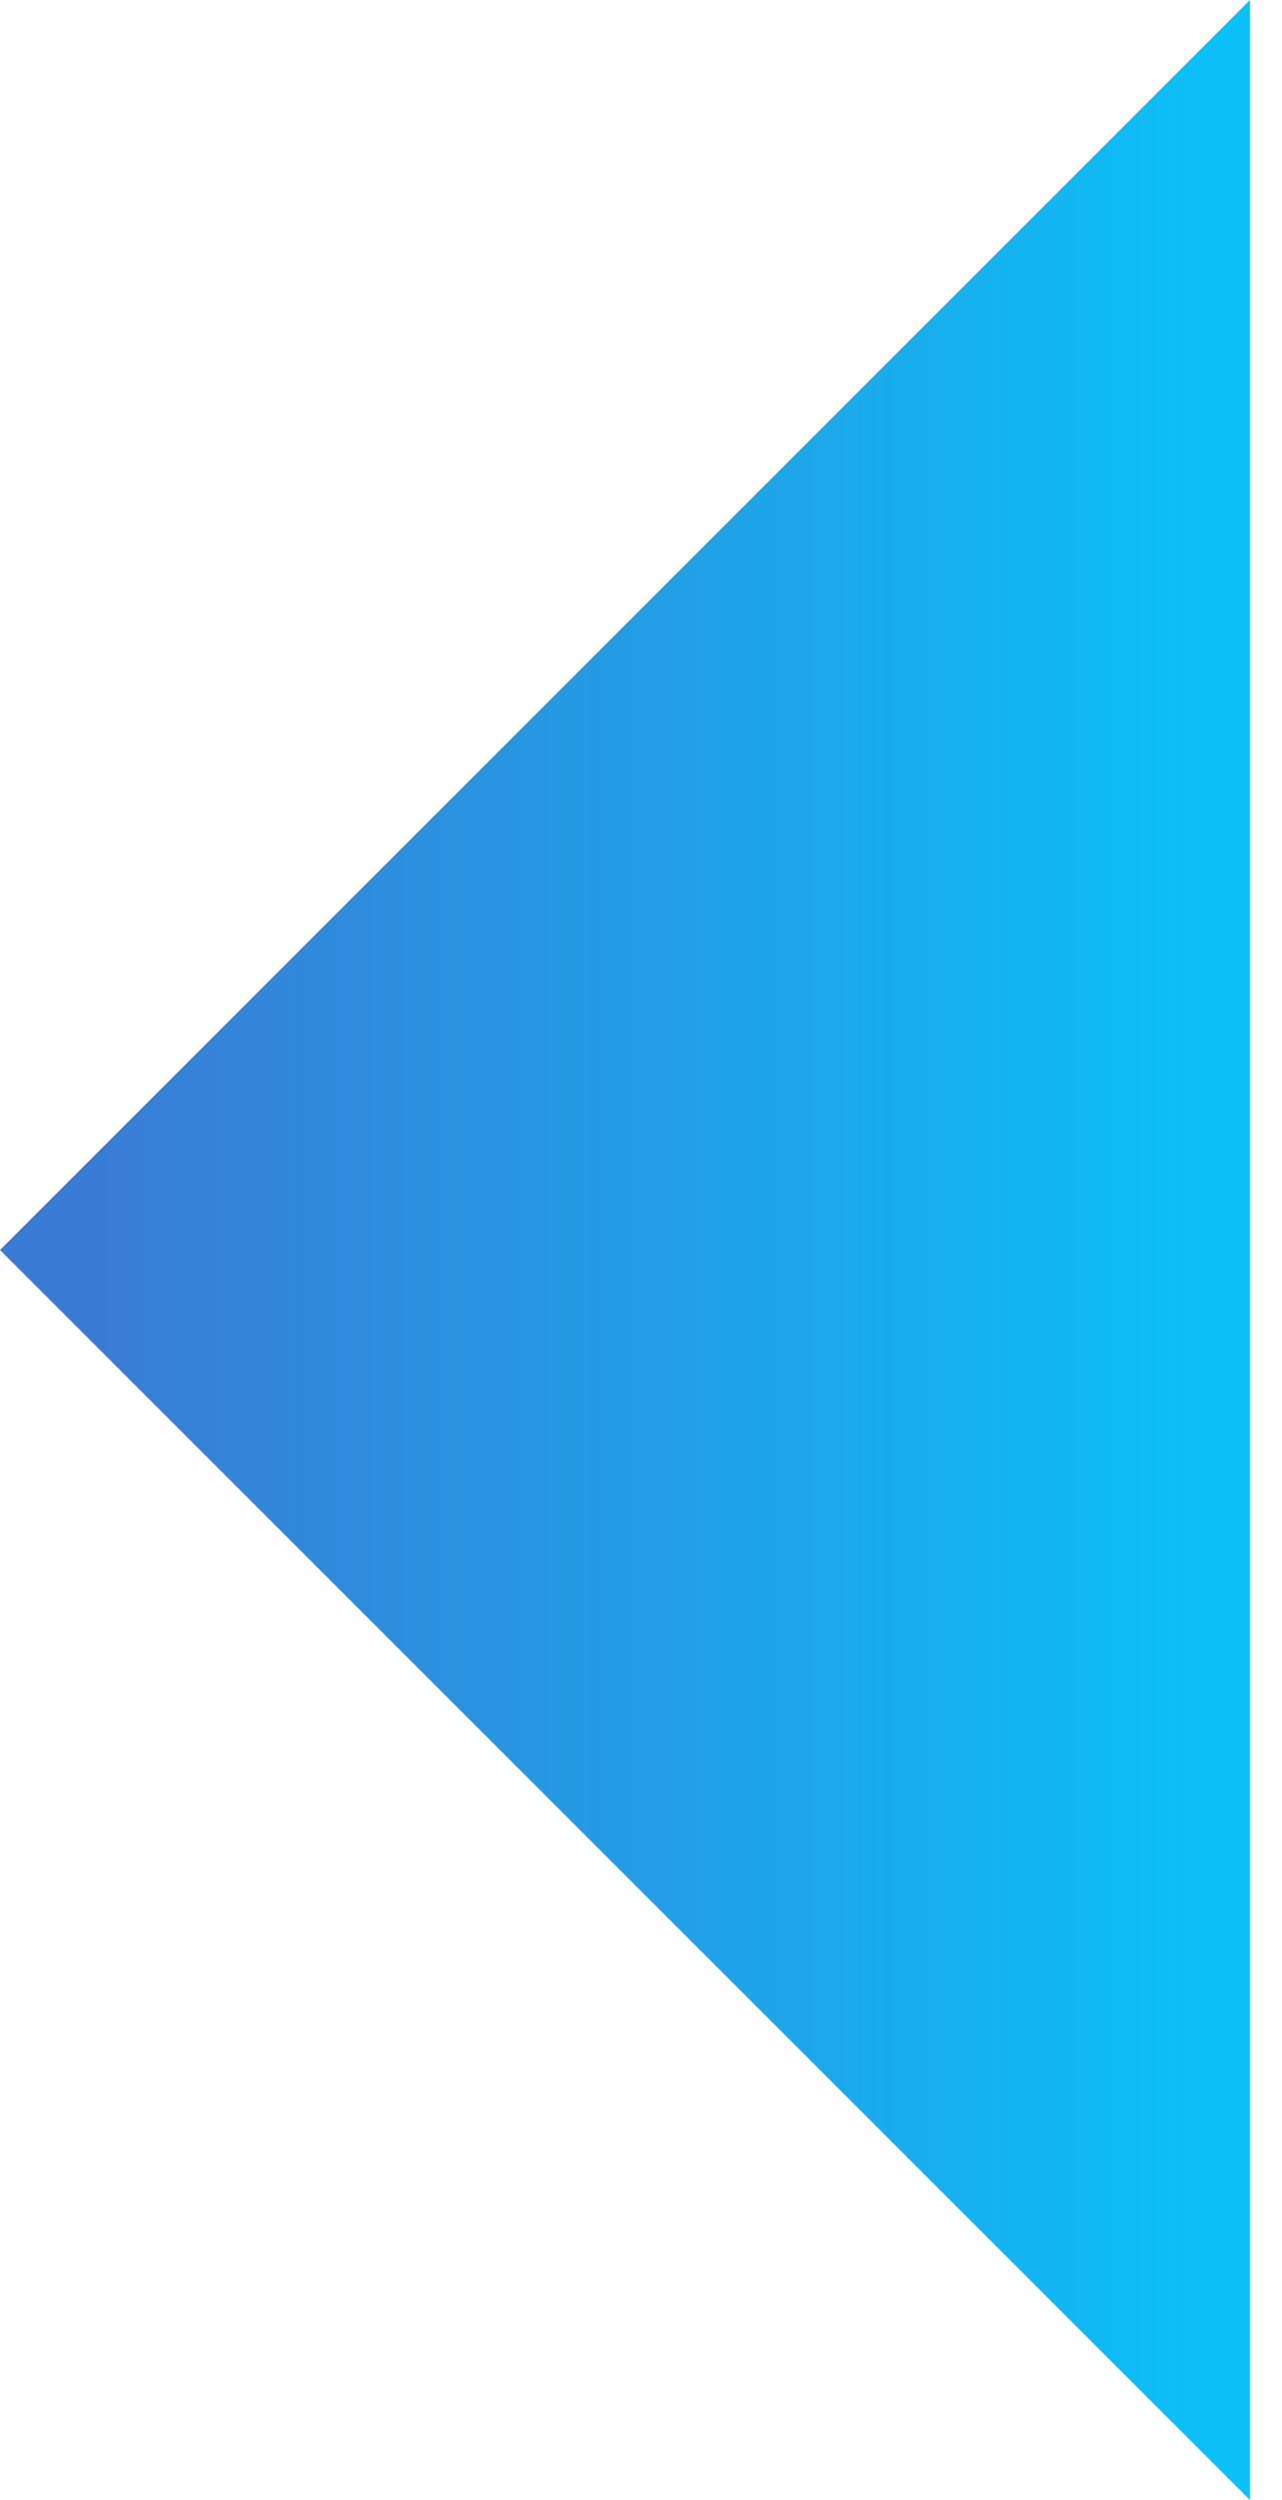 <svg width="20" height="39" viewBox="0 0 20 39" fill="none" xmlns="http://www.w3.org/2000/svg">
<path d="M19.5 39V7V0L0 19.5L19.5 39Z" fill="url(#paint0_linear_166_1788)"/>
<defs>
<linearGradient id="paint0_linear_166_1788" x1="23.518" y1="19.5" x2="1.3" y2="19.5" gradientUnits="userSpaceOnUse">
<stop stop-color="#00D2FF"/>
<stop offset="1" stop-color="#3A7BD5"/>
</linearGradient>
</defs>
</svg>

